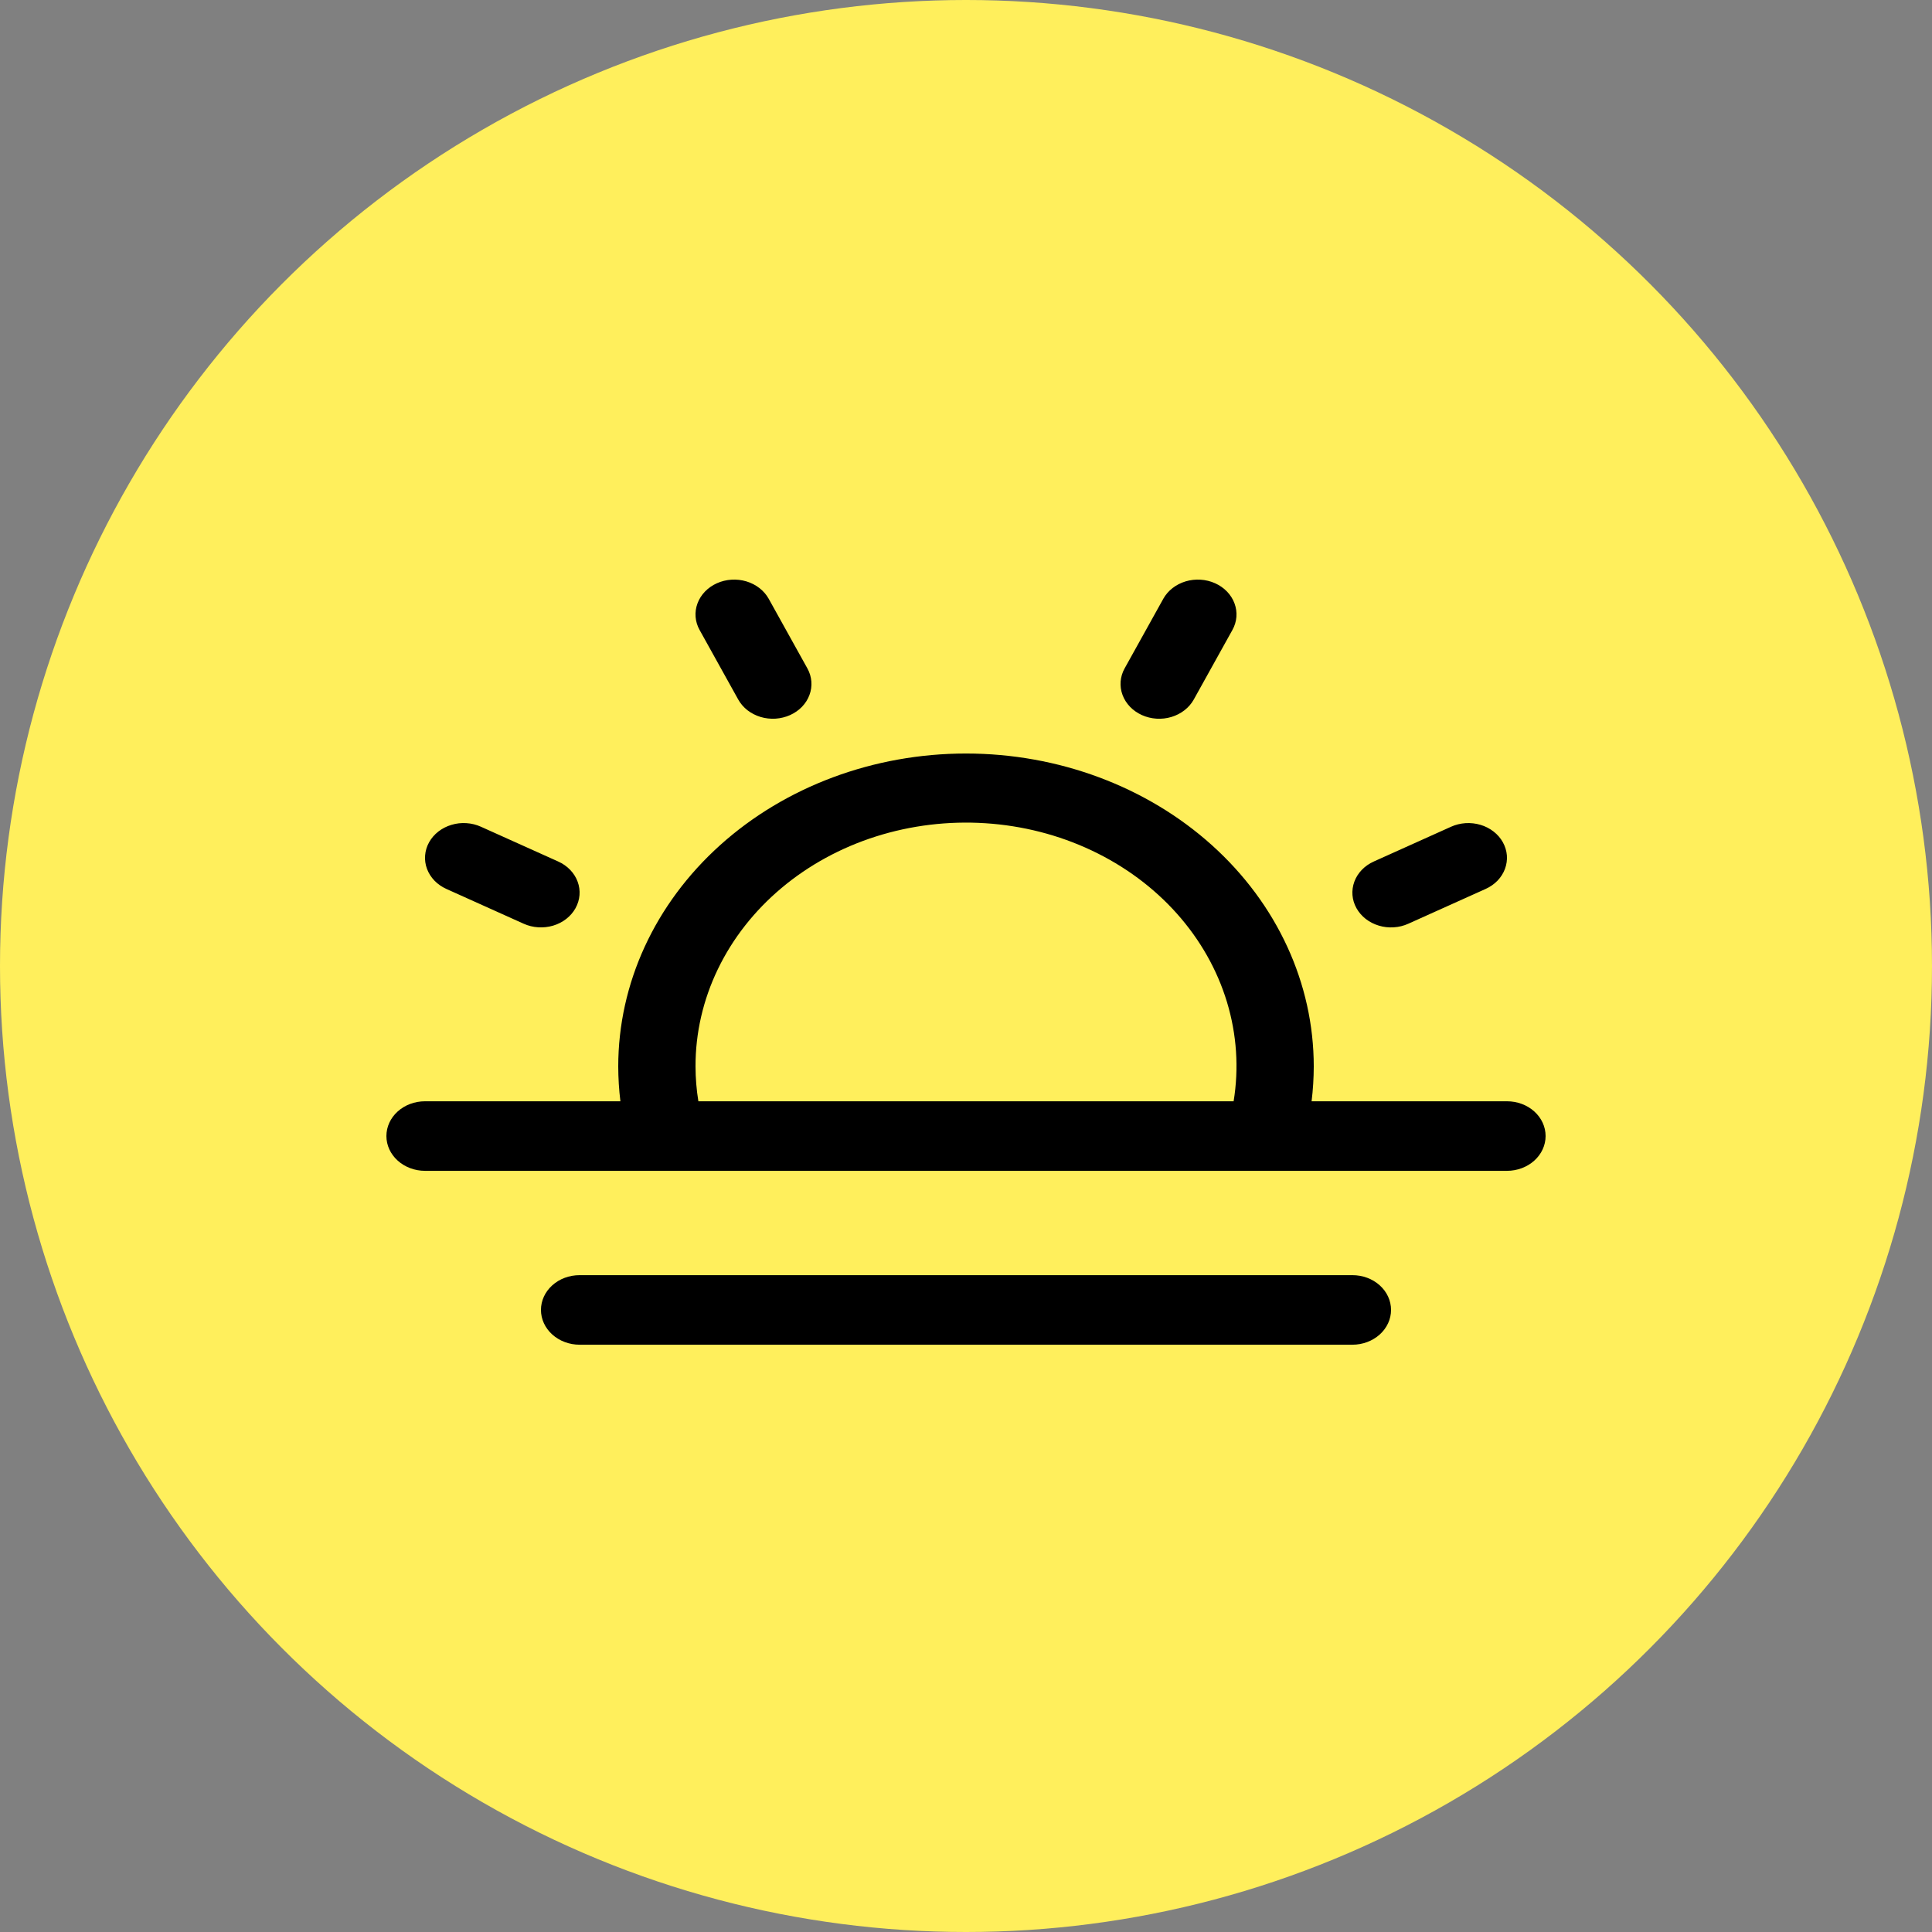 <svg width="50" height="50" viewBox="0 0 50 50" fill="none" xmlns="http://www.w3.org/2000/svg">
<rect x="0" y="0" width="50" height="50" fill="#808080" stroke="none"/>
<circle cx="25" cy="25" r="25" fill="#FFEF5C"/>
<path d="M39 28.501H33.944C33.981 28.202 33.999 27.901 34 27.601C34 25.452 33.052 23.392 31.364 21.873C29.676 20.354 27.387 19.501 25 19.501C22.613 19.501 20.324 20.354 18.636 21.873C16.948 23.392 16 25.452 16 27.601C16.001 27.901 16.019 28.202 16.056 28.501H11C10.735 28.501 10.48 28.595 10.293 28.764C10.105 28.933 10 29.162 10 29.401C10 29.639 10.105 29.868 10.293 30.037C10.48 30.206 10.735 30.301 11 30.301H39C39.265 30.301 39.52 30.206 39.707 30.037C39.895 29.868 40 29.639 40 29.401C40 29.162 39.895 28.933 39.707 28.764C39.52 28.595 39.265 28.501 39 28.501ZM18 27.601C17.998 26.734 18.195 25.877 18.578 25.082C18.961 24.287 19.522 23.572 20.226 22.981C20.93 22.39 21.762 21.936 22.669 21.648C23.577 21.36 24.541 21.243 25.501 21.305C26.462 21.367 27.397 21.606 28.25 22.009C29.102 22.411 29.854 22.967 30.456 23.642C31.059 24.318 31.501 25.098 31.754 25.933C32.007 26.77 32.066 27.643 31.926 28.501H18.074C18.025 28.203 18.001 27.902 18 27.601ZM36 33.901C36 34.139 35.895 34.368 35.707 34.537C35.52 34.706 35.265 34.801 35 34.801H15C14.735 34.801 14.48 34.706 14.293 34.537C14.105 34.368 14 34.139 14 33.901C14 33.662 14.105 33.433 14.293 33.264C14.48 33.095 14.735 33.001 15 33.001H35C35.265 33.001 35.52 33.095 35.707 33.264C35.895 33.433 36 33.662 36 33.901ZM18.105 16.303C17.986 16.09 17.967 15.842 18.051 15.616C18.135 15.389 18.315 15.202 18.552 15.095C18.79 14.988 19.065 14.971 19.316 15.046C19.568 15.122 19.776 15.284 19.895 15.498L20.895 17.298C20.954 17.404 20.989 17.519 20.998 17.637C21.007 17.755 20.991 17.873 20.949 17.985C20.908 18.098 20.842 18.201 20.756 18.291C20.67 18.38 20.565 18.453 20.448 18.506C20.33 18.559 20.202 18.59 20.071 18.599C19.94 18.607 19.808 18.592 19.684 18.555C19.559 18.517 19.444 18.458 19.344 18.381C19.245 18.303 19.164 18.209 19.105 18.103L18.105 16.303ZM11.105 21.798C11.164 21.692 11.245 21.598 11.345 21.52C11.444 21.443 11.559 21.384 11.684 21.347C11.809 21.309 11.94 21.294 12.071 21.303C12.202 21.311 12.33 21.343 12.447 21.396L14.447 22.296C14.685 22.403 14.865 22.59 14.949 22.817C15.033 23.043 15.013 23.29 14.894 23.504C14.776 23.717 14.568 23.88 14.316 23.955C14.064 24.03 13.79 24.013 13.553 23.906L11.553 23.006C11.435 22.953 11.33 22.88 11.244 22.791C11.158 22.701 11.092 22.598 11.05 22.485C11.009 22.373 10.992 22.255 11.002 22.137C11.011 22.019 11.046 21.904 11.105 21.798ZM35.105 23.503C34.986 23.29 34.967 23.043 35.051 22.816C35.135 22.59 35.315 22.403 35.553 22.296L37.553 21.396C37.67 21.343 37.798 21.312 37.929 21.303C38.06 21.295 38.191 21.31 38.316 21.347C38.441 21.384 38.556 21.444 38.655 21.521C38.754 21.598 38.836 21.693 38.894 21.798C38.953 21.904 38.988 22.019 38.998 22.137C39.007 22.255 38.99 22.373 38.949 22.485C38.907 22.598 38.842 22.701 38.756 22.791C38.67 22.88 38.565 22.953 38.447 23.006L36.447 23.906C36.33 23.959 36.202 23.991 36.071 23.999C35.94 24.008 35.808 23.993 35.684 23.955C35.559 23.918 35.444 23.859 35.344 23.781C35.245 23.703 35.164 23.609 35.105 23.503ZM29.105 17.298L30.105 15.498C30.224 15.284 30.432 15.122 30.684 15.046C30.935 14.971 31.21 14.988 31.448 15.095C31.685 15.202 31.865 15.389 31.949 15.616C32.033 15.842 32.014 16.09 31.895 16.303L30.895 18.103C30.776 18.317 30.568 18.479 30.316 18.555C30.065 18.631 29.79 18.613 29.552 18.506C29.315 18.399 29.135 18.212 29.051 17.985C28.967 17.759 28.986 17.512 29.105 17.298Z" fill="black"/>
</svg>
